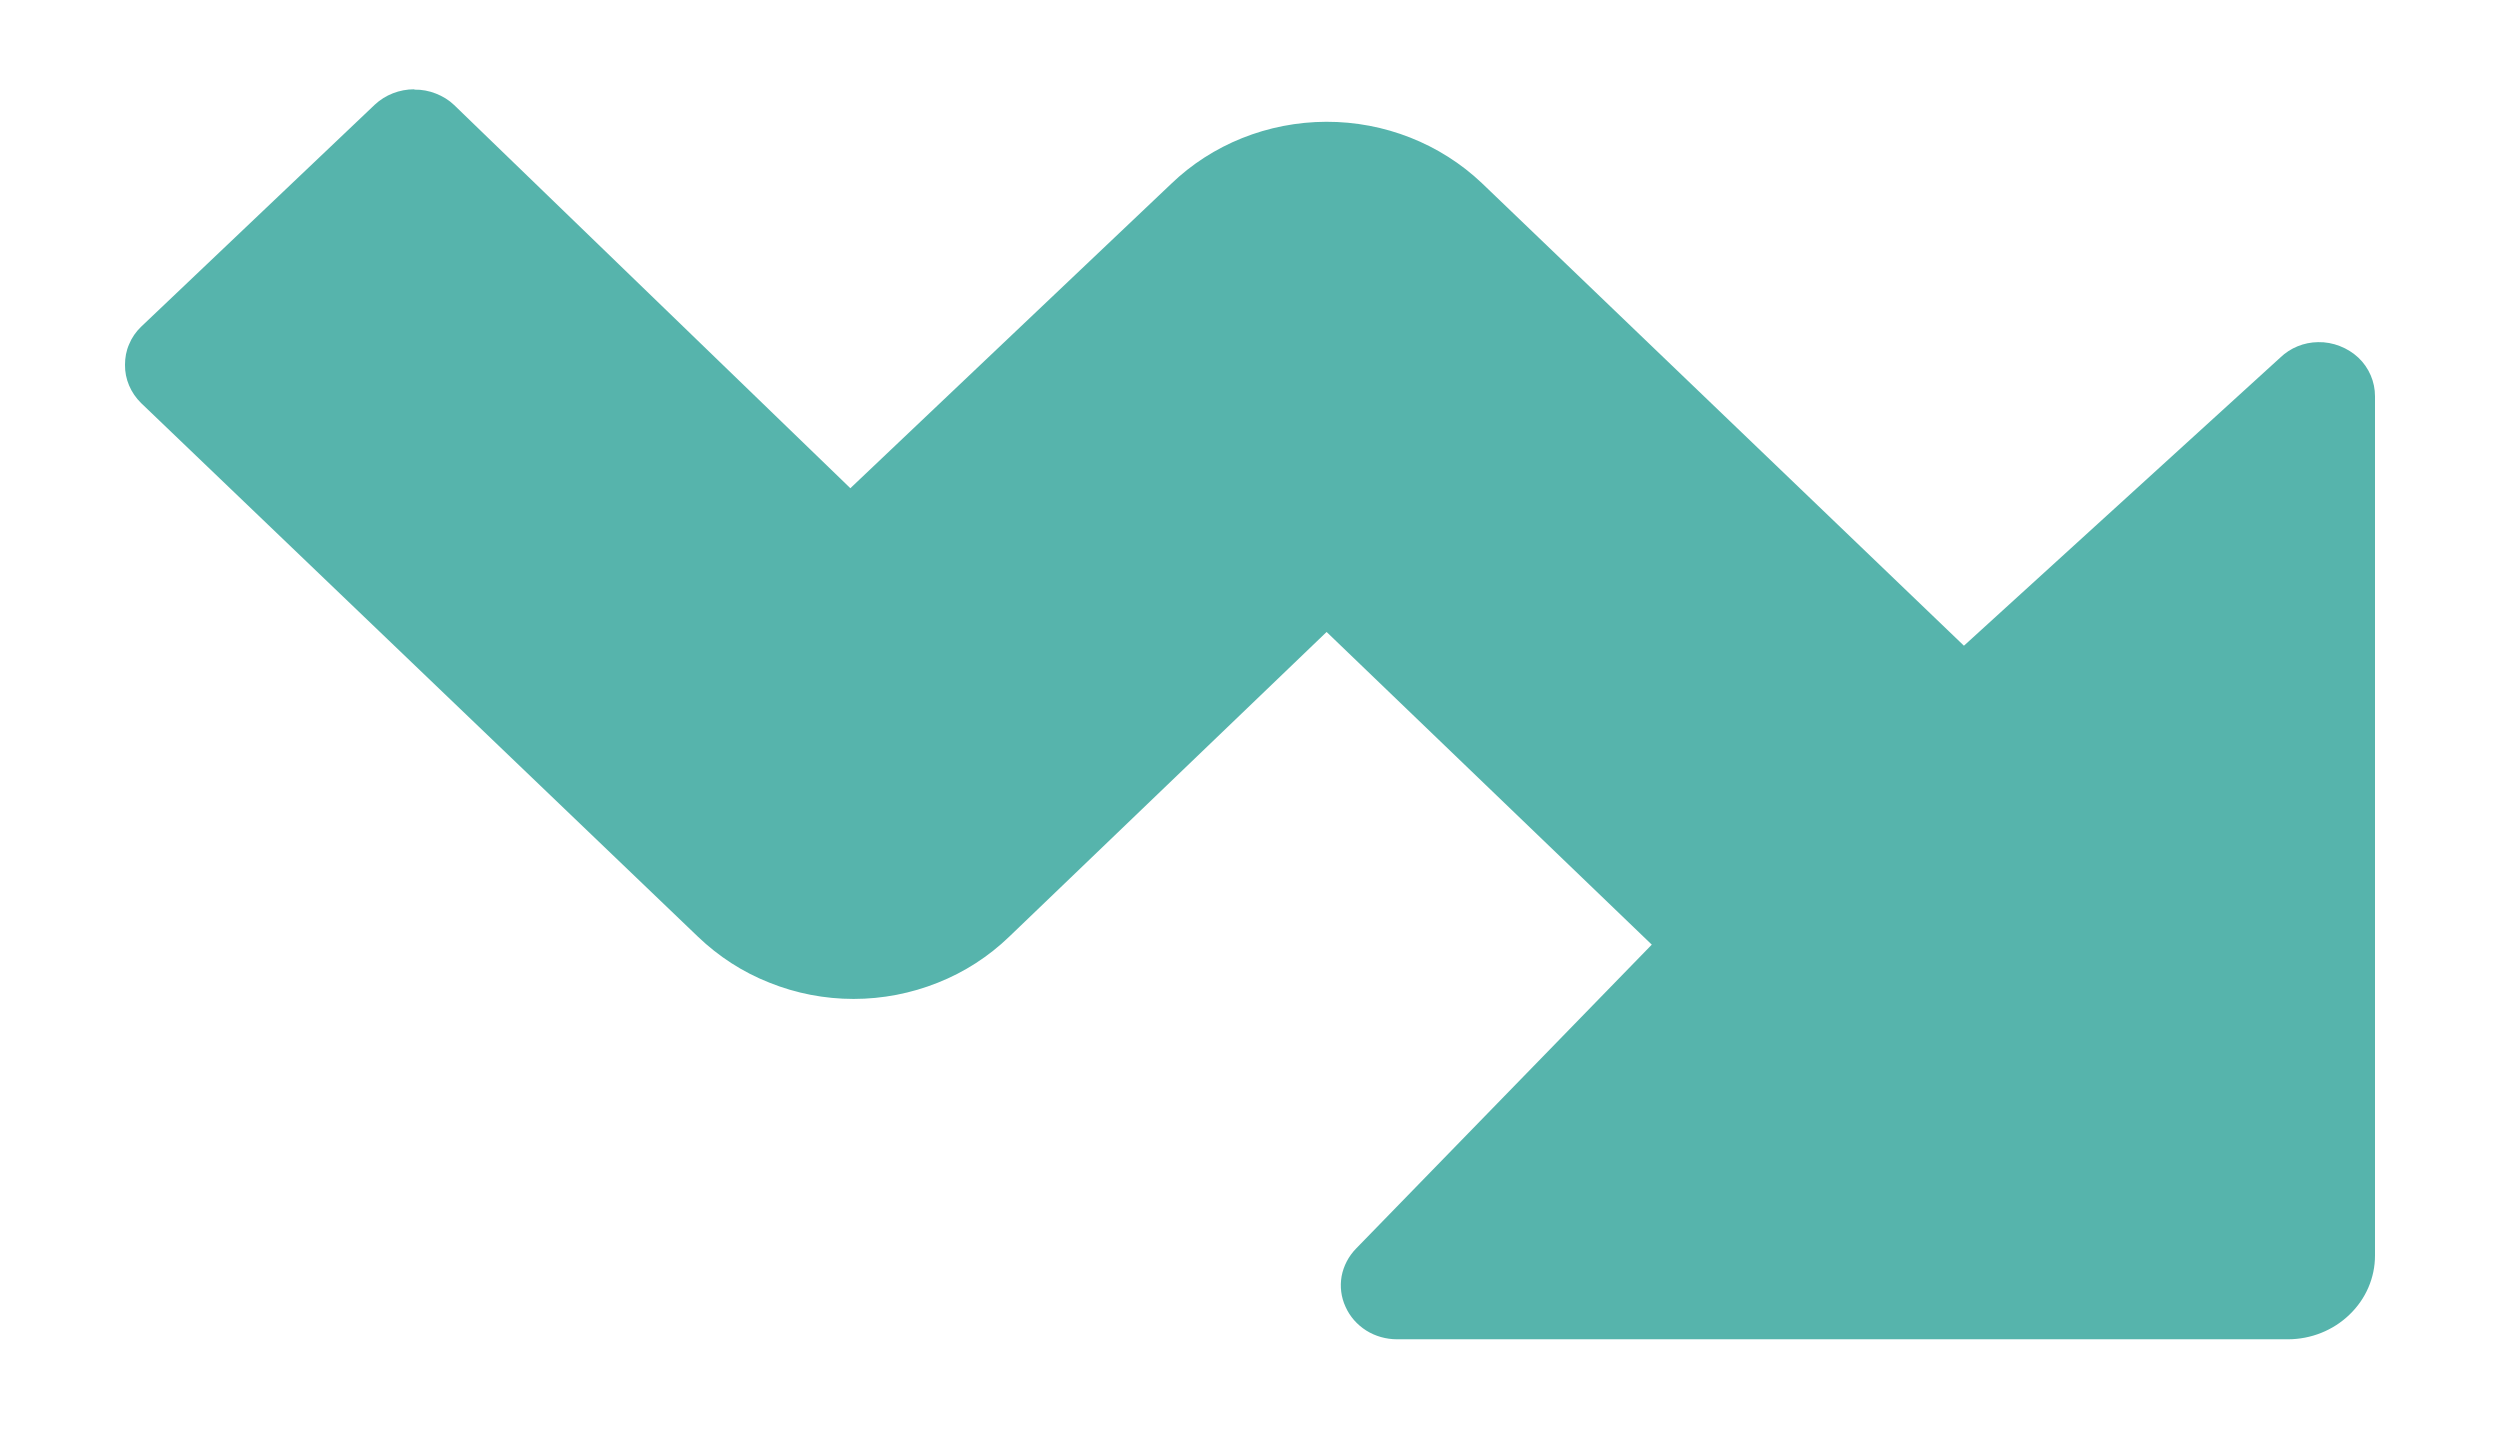 <svg width="14" height="8" viewBox="0 0 14 8" fill="none" xmlns="http://www.w3.org/2000/svg">
<path d="M2.32 0.5C2.237 0.5 2.158 0.531 2.099 0.586L0.79 1.83C0.761 1.858 0.738 1.891 0.723 1.928C0.707 1.964 0.7 2.003 0.7 2.043C0.699 2.123 0.732 2.2 0.79 2.257L3.909 5.246C4.024 5.356 4.159 5.444 4.309 5.503C4.458 5.563 4.618 5.594 4.78 5.594C4.942 5.594 5.102 5.563 5.252 5.503C5.401 5.444 5.537 5.356 5.651 5.246L7.429 3.539L9.25 5.29L7.594 6.992C7.552 7.035 7.524 7.089 7.513 7.147C7.503 7.205 7.51 7.264 7.535 7.318C7.559 7.372 7.599 7.418 7.651 7.451C7.702 7.483 7.762 7.5 7.824 7.5H12.812C12.942 7.5 13.066 7.45 13.157 7.362C13.249 7.274 13.3 7.155 13.3 7.031V2.219C13.3 2.179 13.292 2.139 13.276 2.102C13.26 2.065 13.237 2.031 13.207 2.003C13.177 1.975 13.142 1.953 13.103 1.938C13.065 1.923 13.023 1.915 12.981 1.916C12.902 1.917 12.826 1.948 12.77 2.002L10.998 3.616L8.298 1.025C8.066 0.805 7.753 0.681 7.427 0.682C7.101 0.683 6.788 0.808 6.558 1.03L4.762 2.734L2.543 0.588C2.514 0.56 2.479 0.539 2.441 0.524C2.403 0.509 2.362 0.501 2.321 0.502" fill="#56B4AC"/>
</svg>
